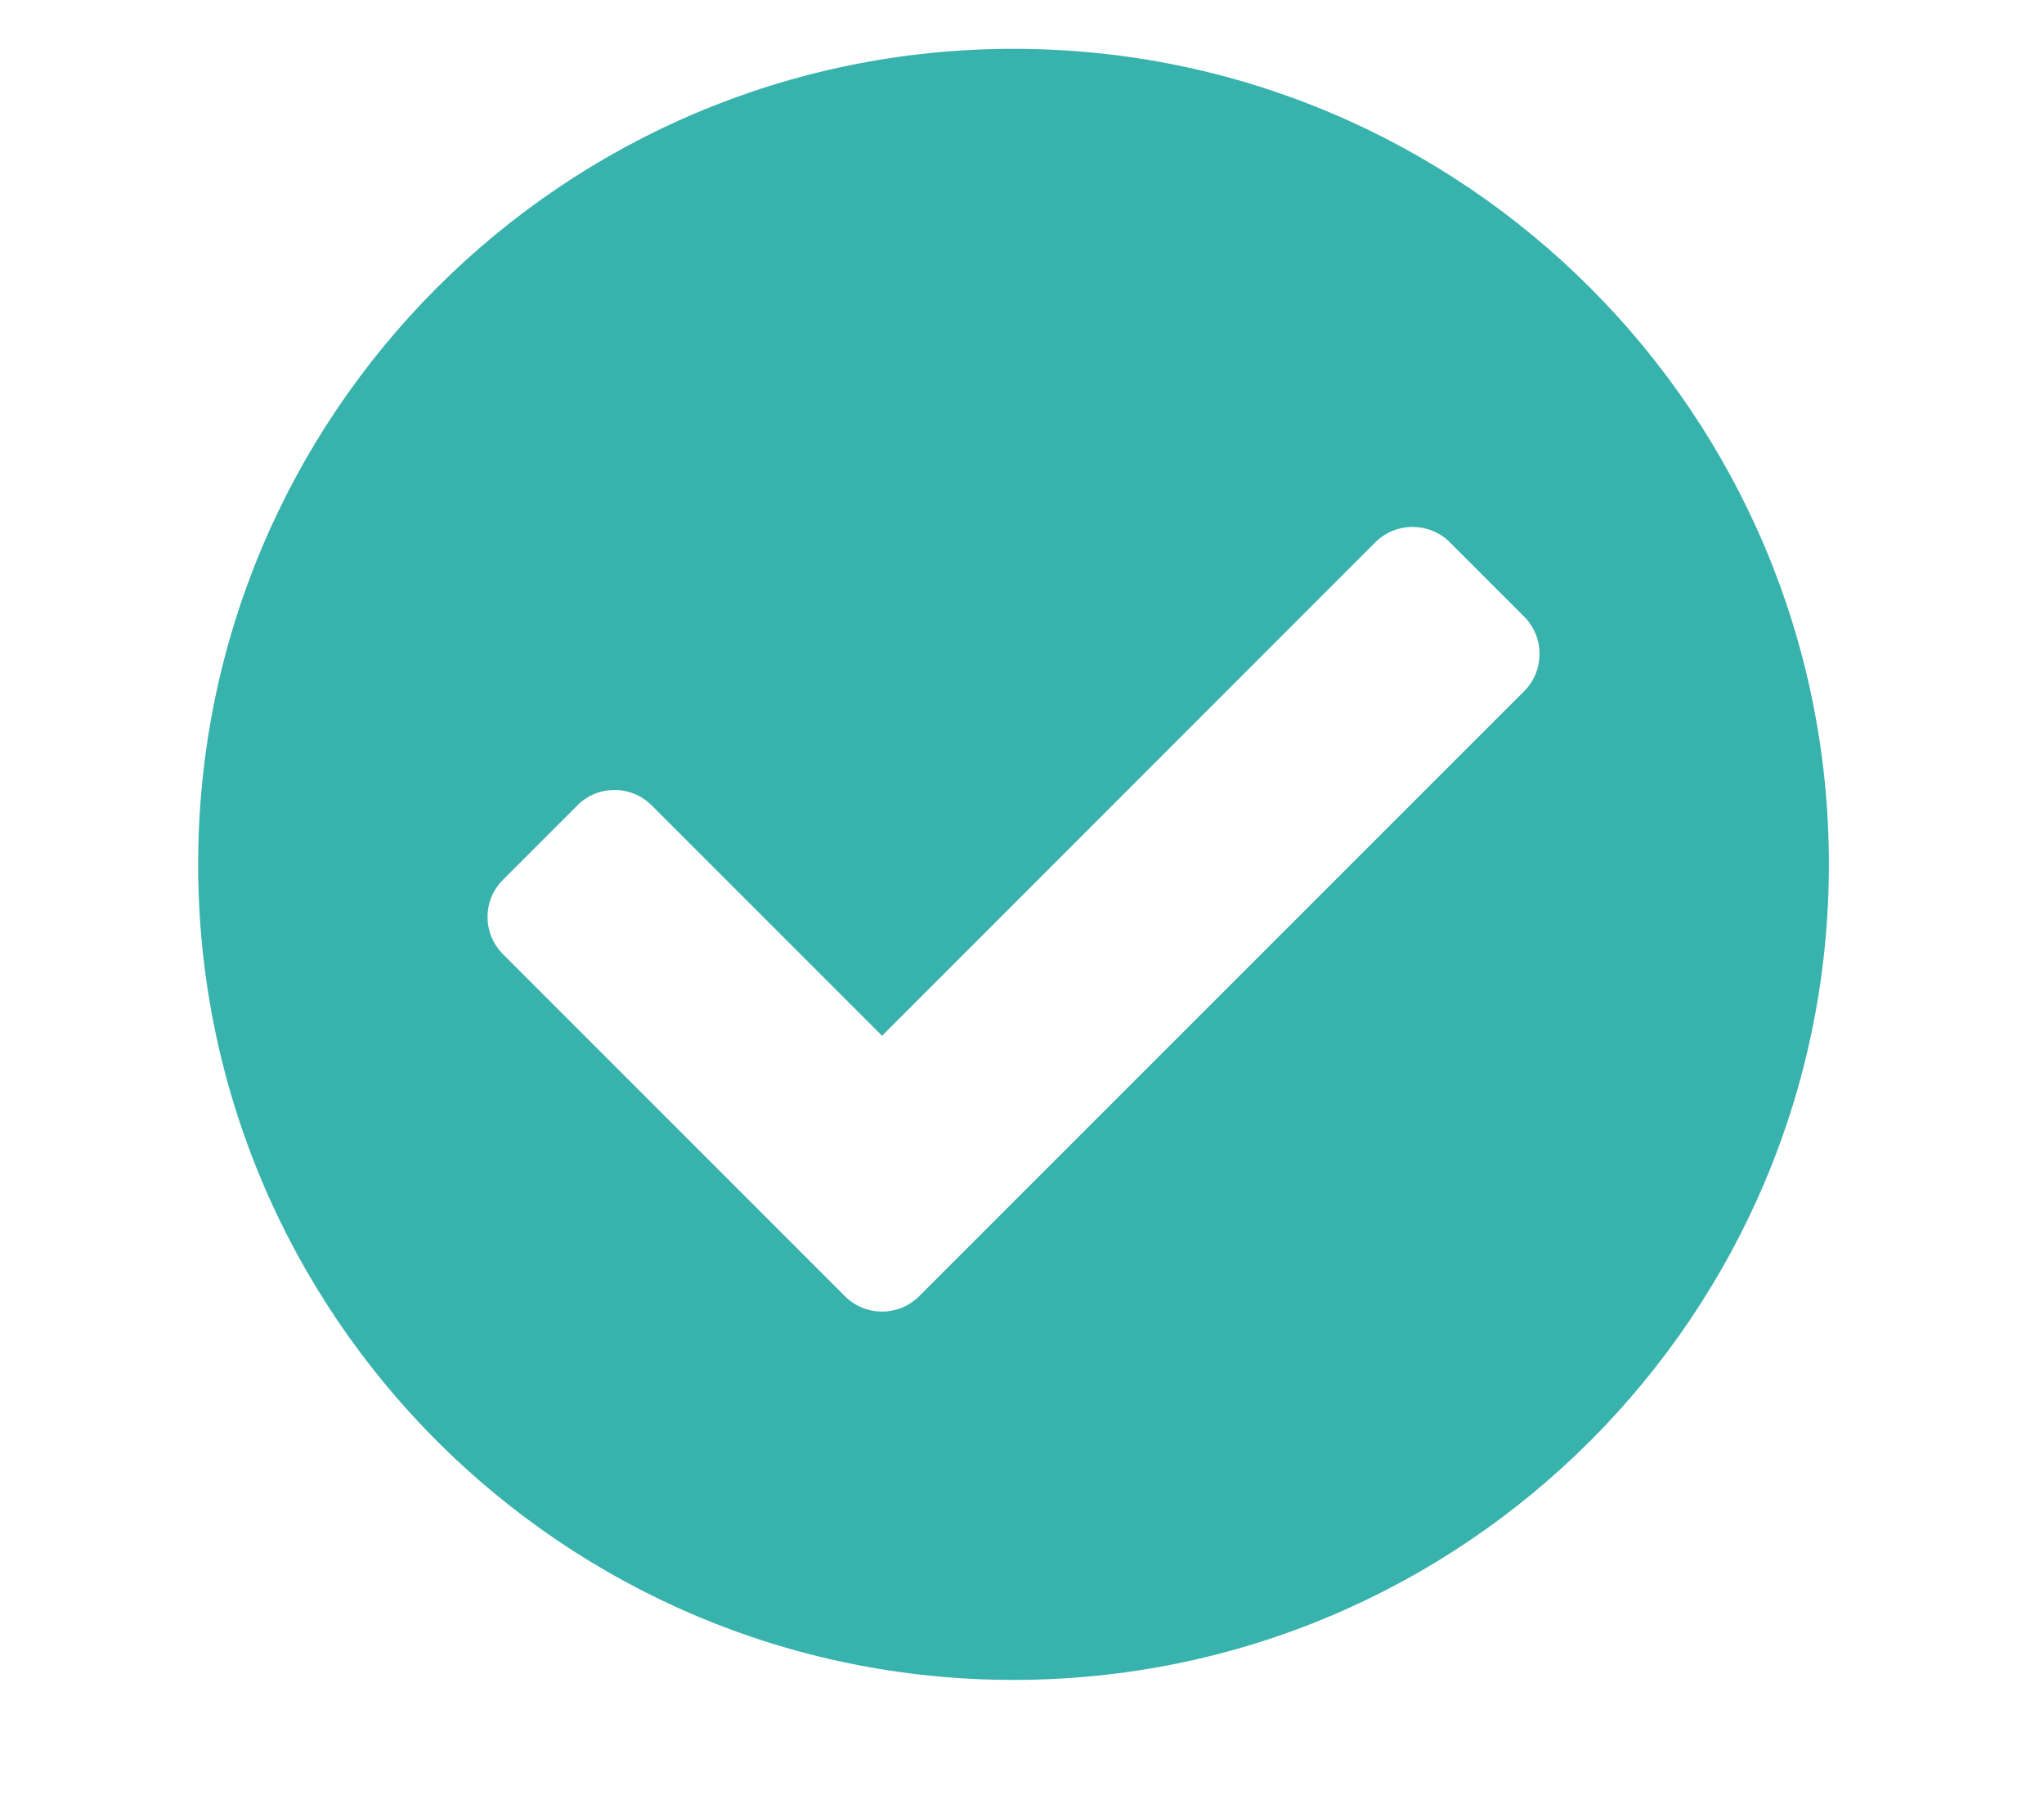 <svg width="17" height="15" viewBox="0 0 17 15" fill="none" xmlns="http://www.w3.org/2000/svg">
<path d="M15.211 7.188C15.211 10.933 12.175 13.969 8.43 13.969C4.684 13.969 1.648 10.933 1.648 7.188C1.648 3.442 4.684 0.406 8.43 0.406C12.175 0.406 15.211 3.442 15.211 7.188ZM7.645 10.778L12.677 5.747C12.847 5.576 12.847 5.299 12.677 5.128L12.058 4.509C11.887 4.339 11.61 4.339 11.439 4.509L7.336 8.613L5.42 6.697C5.249 6.526 4.972 6.526 4.802 6.697L4.183 7.316C4.012 7.486 4.012 7.763 4.183 7.934L7.027 10.778C7.197 10.949 7.474 10.949 7.645 10.778Z" fill="#38B2AC"/>
</svg>
